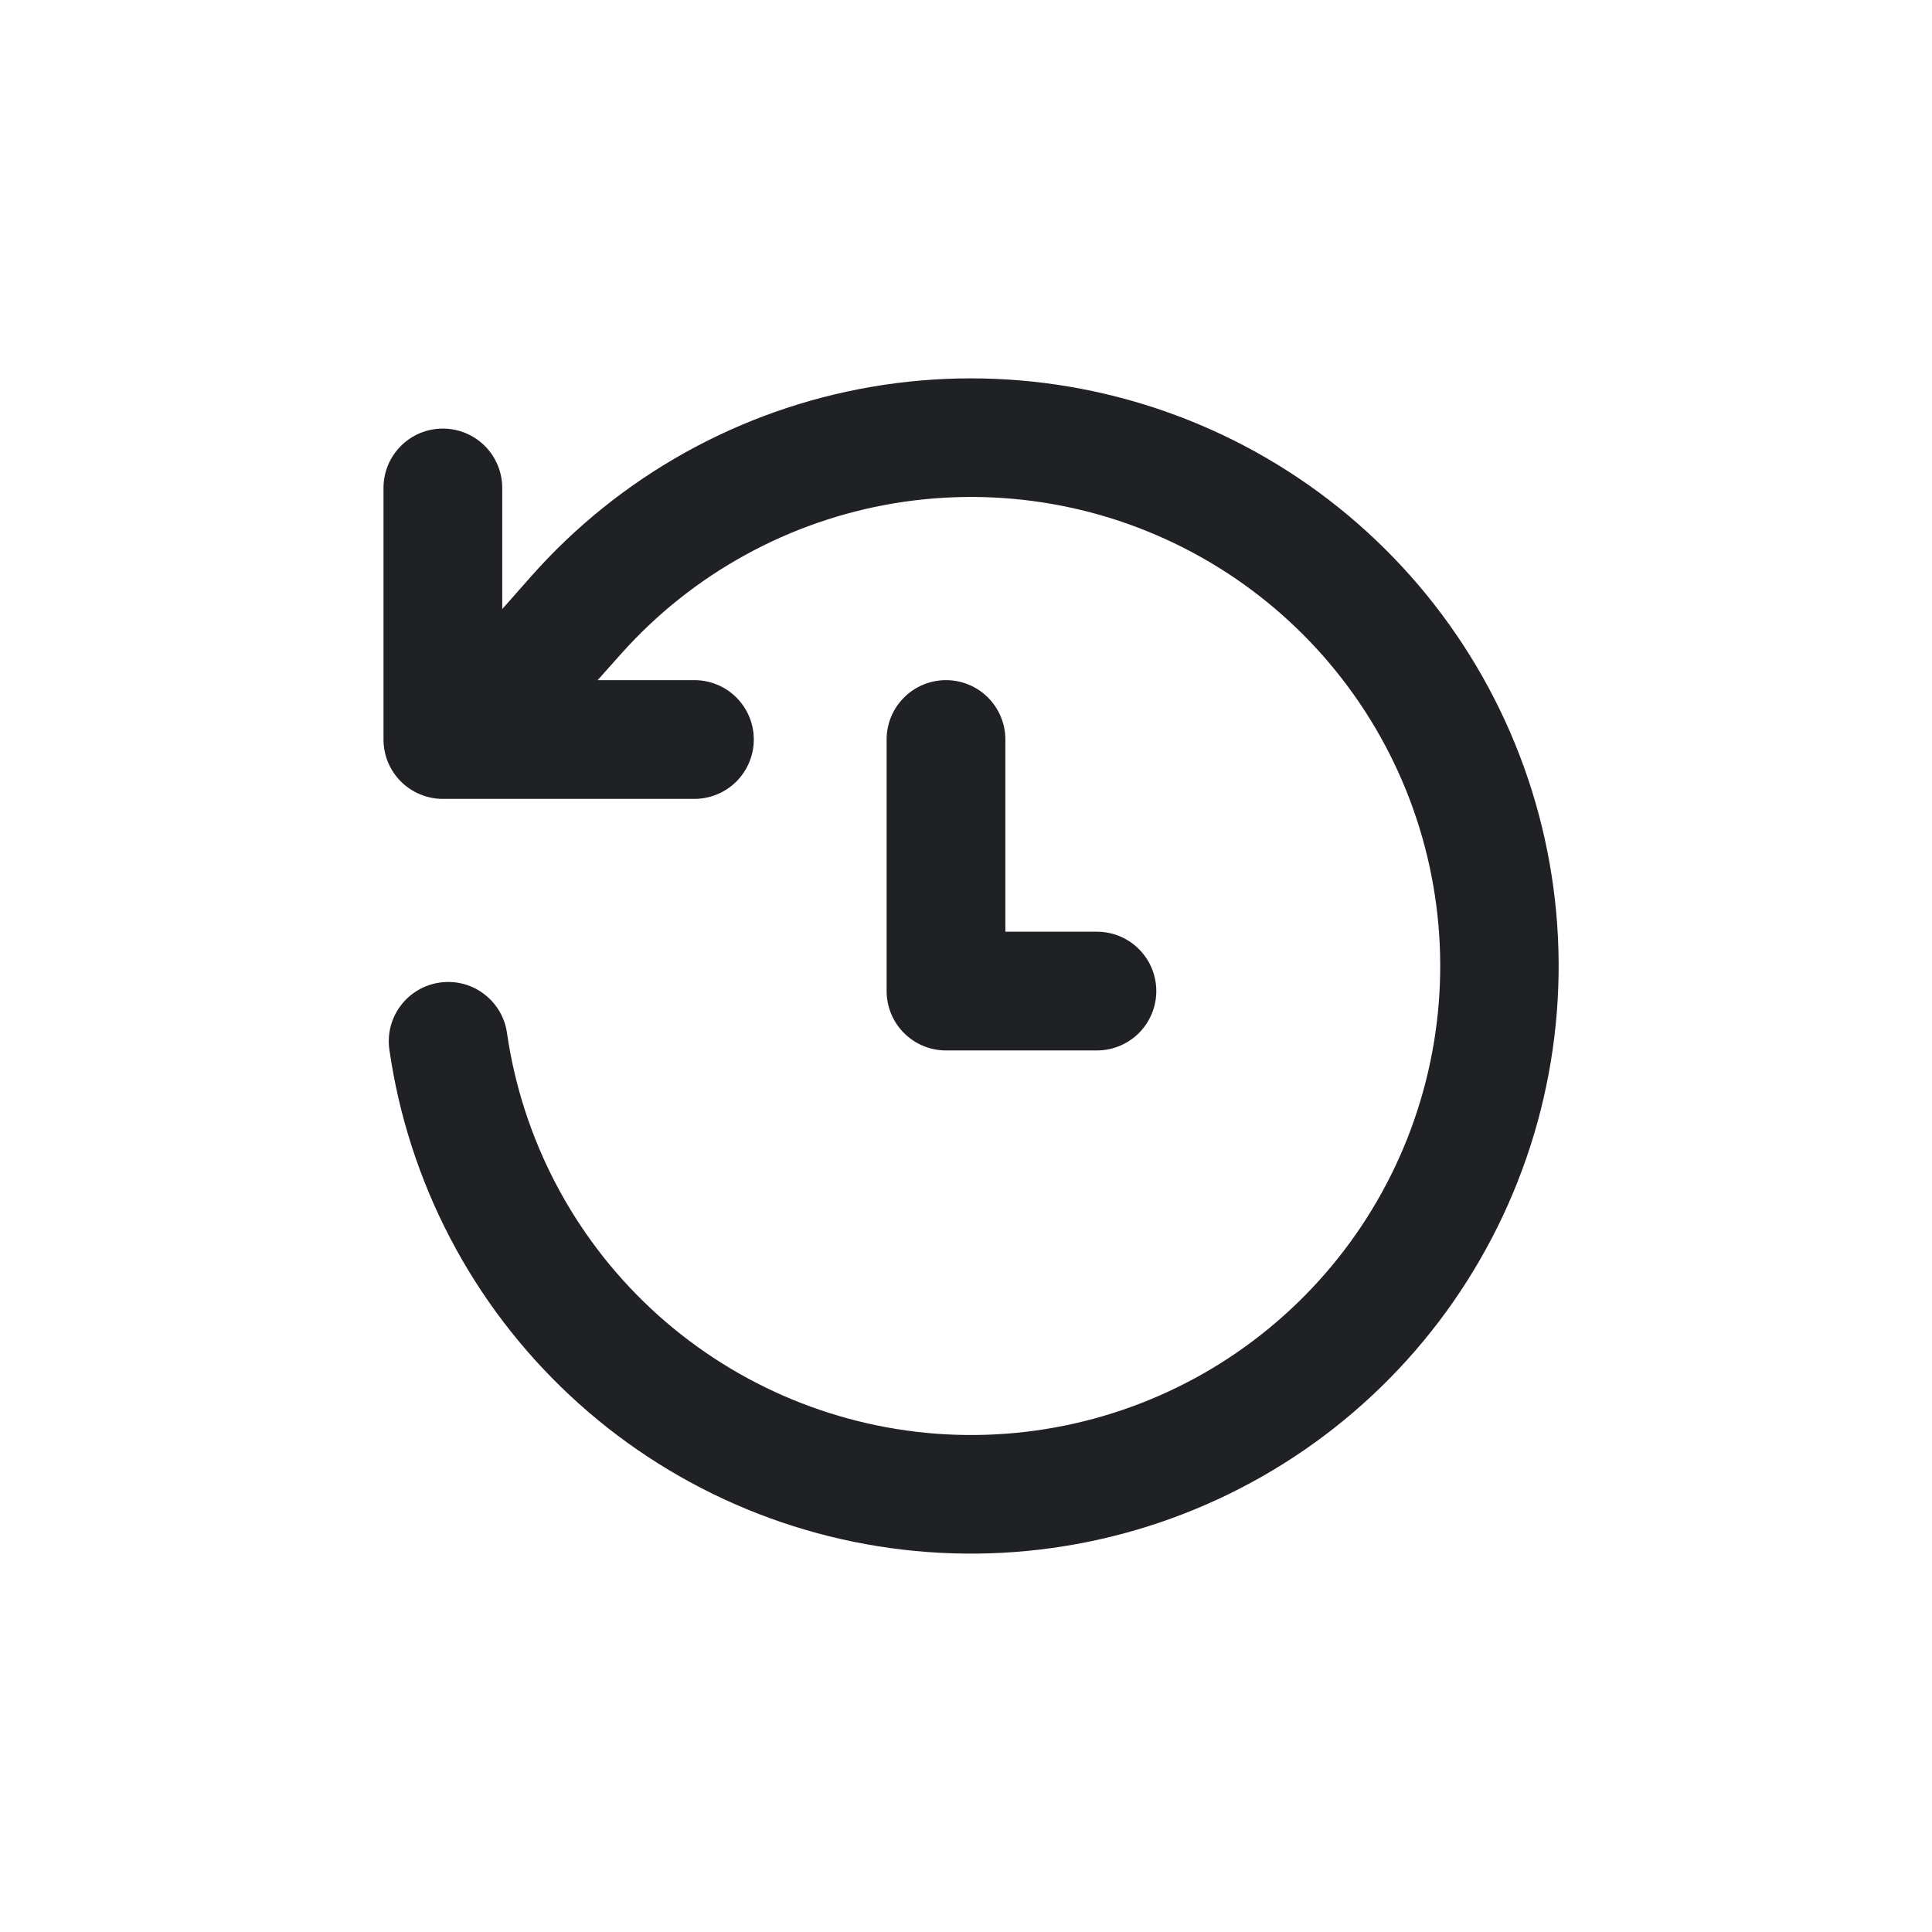 <svg width="24" height="24" viewBox="0 0 24 24" fill="none" xmlns="http://www.w3.org/2000/svg">
<path d="M7.424 8.449L7.722 8.115C8.606 7.127 9.801 6.47 11.109 6.252C12.417 6.035 13.76 6.27 14.916 6.919C16.073 7.568 16.973 8.592 17.469 9.822C17.964 11.052 18.026 12.414 17.642 13.683C17.259 14.953 16.454 16.053 15.361 16.804C14.268 17.554 12.951 17.909 11.629 17.81C10.306 17.71 9.058 17.163 8.088 16.258C7.119 15.353 6.488 14.145 6.298 12.832C6.271 12.639 6.167 12.463 6.01 12.346C5.854 12.228 5.657 12.178 5.463 12.206C5.269 12.233 5.094 12.337 4.977 12.493C4.859 12.65 4.809 12.847 4.837 13.04C5.074 14.687 5.866 16.203 7.083 17.338C8.299 18.473 9.867 19.158 11.526 19.28C13.185 19.402 14.836 18.954 16.206 18.01C17.576 17.066 18.581 15.682 19.057 14.088C19.533 12.493 19.45 10.785 18.822 9.244C18.194 7.704 17.058 6.424 15.604 5.617C14.149 4.81 12.462 4.524 10.823 4.806C9.183 5.088 7.689 5.922 6.589 7.17L6.239 7.566V6.061C6.239 5.866 6.161 5.678 6.023 5.54C5.884 5.401 5.697 5.324 5.501 5.324C5.306 5.324 5.118 5.401 4.98 5.54C4.841 5.678 4.764 5.866 4.764 6.061V9.186C4.764 9.382 4.841 9.569 4.98 9.708C5.118 9.846 5.306 9.924 5.501 9.924H8.626C8.822 9.924 9.009 9.846 9.148 9.708C9.286 9.569 9.364 9.382 9.364 9.186C9.364 8.991 9.286 8.803 9.148 8.665C9.009 8.526 8.822 8.449 8.626 8.449H7.424Z" fill="#202124"/>
<path d="M12.489 9.186C12.489 8.991 12.411 8.803 12.273 8.665C12.134 8.526 11.947 8.449 11.751 8.449C11.556 8.449 11.368 8.526 11.23 8.665C11.091 8.803 11.014 8.991 11.014 9.186V12.311C11.014 12.507 11.091 12.694 11.23 12.833C11.368 12.971 11.556 13.049 11.751 13.049H13.626C13.822 13.049 14.009 12.971 14.148 12.833C14.286 12.694 14.364 12.507 14.364 12.311C14.364 12.116 14.286 11.928 14.148 11.79C14.009 11.651 13.822 11.574 13.626 11.574H12.489V9.186Z" fill="#202124"/>
</svg>
